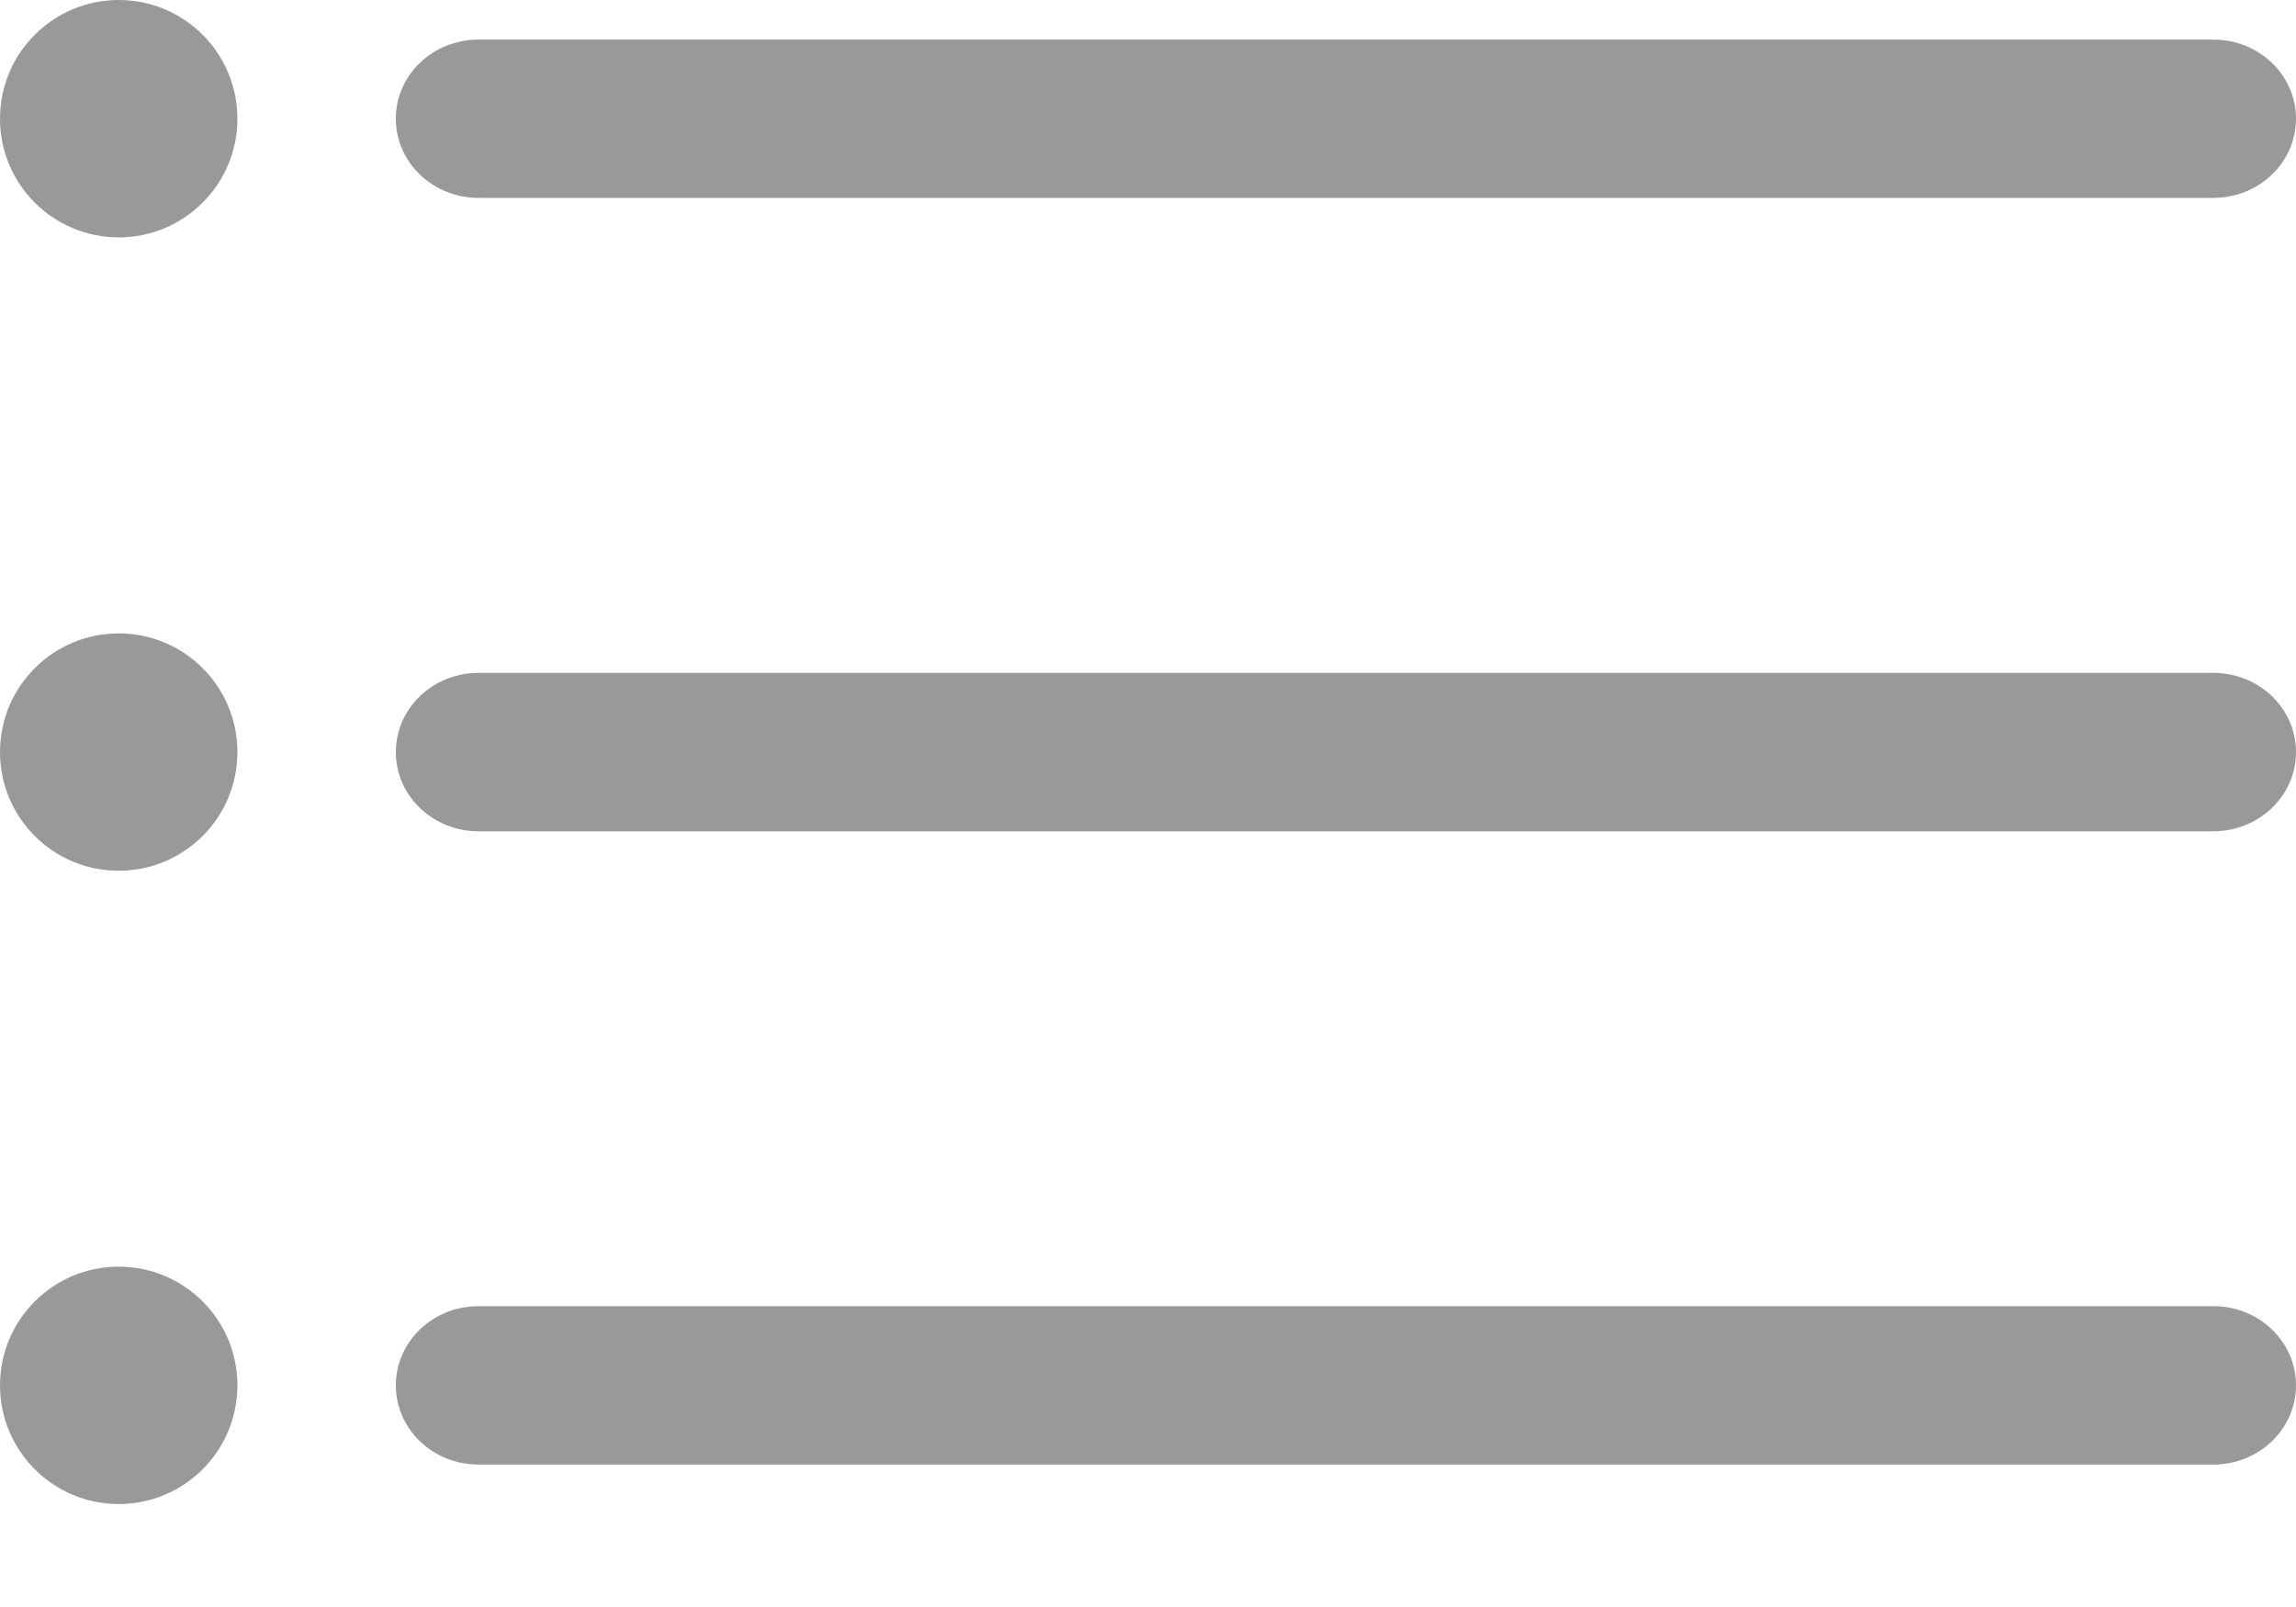 <svg width="20" height="14" viewBox="0 0 20 14" fill="none" xmlns="http://www.w3.org/2000/svg">
<path d="M19.28 5.862H4.168C3.77 5.862 3.448 6.171 3.448 6.552C3.448 6.933 3.77 7.242 4.168 7.242H19.28C19.678 7.242 20 6.933 20 6.552C20 6.171 19.678 5.862 19.28 5.862Z" fill="#999999"/>
<path d="M4.168 1.724H19.28C19.678 1.724 20 1.415 20 1.034C20 0.653 19.678 0.345 19.28 0.345H4.168C3.77 0.345 3.448 0.653 3.448 1.034C3.448 1.415 3.77 1.724 4.168 1.724Z" fill="#999999"/>
<path d="M19.28 11.379H4.168C3.77 11.379 3.448 11.688 3.448 12.069C3.448 12.45 3.77 12.759 4.168 12.759H19.28C19.678 12.759 20 12.45 20 12.069C20 11.688 19.678 11.379 19.28 11.379Z" fill="#999999"/>
<ellipse cx="1.034" cy="1.034" rx="1.034" ry="1.034" fill="#999999"/>
<ellipse cx="1.034" cy="6.552" rx="1.034" ry="1.034" fill="#999999"/>
<ellipse cx="1.034" cy="12.069" rx="1.034" ry="1.034" fill="#999999"/>
</svg>
